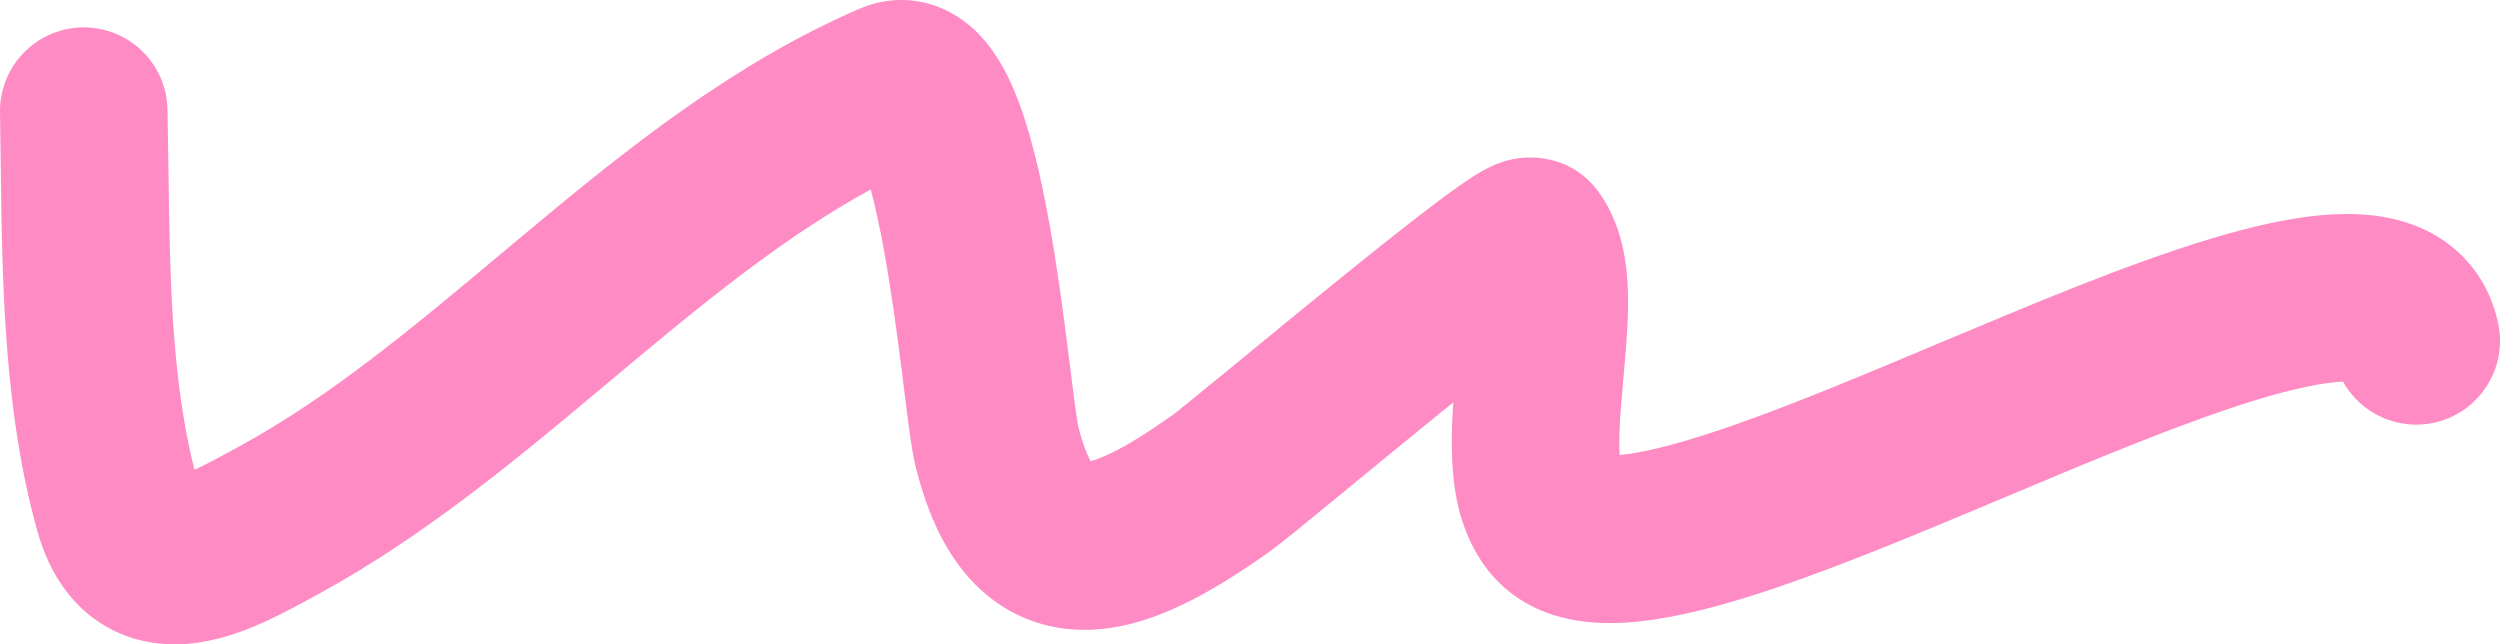 <?xml version="1.0" encoding="UTF-8"?> <svg xmlns="http://www.w3.org/2000/svg" width="194" height="50" viewBox="0 0 194 50" fill="none"> <path fill-rule="evenodd" clip-rule="evenodd" d="M67.573 14.703C61.362 18.084 55.546 22.718 49.351 27.885C48.632 28.485 47.906 29.093 47.174 29.707C40.414 35.373 33.075 41.524 24.849 46.022C24.718 46.093 24.579 46.169 24.435 46.249C23.434 46.798 22.153 47.502 20.861 48.105C19.404 48.785 17.491 49.555 15.406 49.861C13.255 50.177 10.404 50.063 7.735 48.309C5.088 46.57 3.654 43.895 2.904 41.228C0.283 31.905 0.164 21.694 0.061 12.934C0.044 11.498 0.028 10.102 0.001 8.755C-0.07 5.166 2.782 2.199 6.371 2.127C9.96 2.056 12.927 4.907 12.999 8.497C13.029 10.033 13.05 11.552 13.07 13.054C13.184 21.43 13.29 29.262 15.085 36.452C15.174 36.412 15.267 36.37 15.363 36.325C16.24 35.915 17.118 35.434 18.154 34.867C18.303 34.785 18.456 34.701 18.613 34.615C25.643 30.771 31.982 25.467 38.918 19.662C39.614 19.08 40.316 18.493 41.025 17.901C48.565 11.613 56.886 4.917 66.695 0.678C68.163 0.044 69.872 -0.201 71.635 0.184C73.321 0.553 74.603 1.398 75.493 2.201C77.132 3.679 78.1 5.606 78.684 6.989C79.927 9.926 80.784 13.761 81.412 17.235C82.061 20.831 82.552 24.573 82.925 27.544C82.985 28.016 83.04 28.463 83.093 28.886C83.21 29.827 83.313 30.65 83.408 31.362C83.475 31.871 83.533 32.277 83.582 32.588C83.628 32.881 83.653 32.996 83.652 32.996C83.652 32.996 83.651 32.992 83.649 32.985C84.014 34.487 84.387 35.34 84.635 35.787C84.64 35.785 84.646 35.784 84.651 35.782C85.016 35.682 85.514 35.5 86.162 35.19C87.486 34.555 89.088 33.557 91.023 32.186C91.001 32.201 91.087 32.139 91.351 31.931C91.588 31.744 91.897 31.496 92.277 31.188C93.037 30.573 94.025 29.764 95.176 28.819C95.575 28.492 95.993 28.149 96.426 27.793C98.477 26.108 100.87 24.143 103.231 22.227C106.079 19.916 108.948 17.621 111.165 15.943C112.254 15.119 113.299 14.356 114.148 13.804C114.533 13.554 115.108 13.194 115.731 12.905C115.987 12.786 116.669 12.478 117.56 12.32L117.573 12.317C117.925 12.254 121.653 11.58 124.078 14.932C126.292 17.992 126.367 21.845 126.332 23.996C126.303 25.765 126.115 27.84 125.954 29.614C125.896 30.262 125.841 30.87 125.798 31.408C125.663 33.13 125.626 34.396 125.683 35.309C126.062 35.275 126.543 35.212 127.142 35.102C129.157 34.733 131.735 33.98 134.823 32.891C139.536 31.227 144.824 29.005 150.349 26.683C152.111 25.942 153.898 25.192 155.697 24.446C162.856 21.479 170.385 18.516 176.423 17.266C179.359 16.659 182.786 16.262 185.911 17.033C187.579 17.445 189.389 18.245 190.93 19.728C192.512 21.249 193.449 23.143 193.863 25.123C194.597 28.637 192.344 32.081 188.83 32.815C185.974 33.412 183.165 32.036 181.818 29.613C181.212 29.639 180.313 29.737 179.057 29.997C174.419 30.956 168.007 33.416 160.675 36.455C159.037 37.134 157.357 37.84 155.66 38.554C150.053 40.91 144.258 43.346 139.149 45.149C135.802 46.331 132.485 47.339 129.487 47.889C126.721 48.396 123.185 48.727 120.008 47.537C115.385 45.807 113.643 41.783 113.044 38.775C112.539 36.239 112.62 33.482 112.776 31.226C112.33 31.586 111.878 31.952 111.423 32.321C109.095 34.21 106.739 36.146 104.688 37.83C104.252 38.188 103.829 38.535 103.424 38.868C101.273 40.633 99.288 42.262 98.54 42.792C96.368 44.332 94.074 45.814 91.779 46.913C89.544 47.984 86.795 48.946 83.831 48.873C80.552 48.791 77.523 47.448 75.196 44.839C73.076 42.462 71.818 39.357 71.016 36.05C70.738 34.907 70.455 32.615 70.176 30.366C70.126 29.962 70.077 29.56 70.027 29.167C69.656 26.218 69.201 22.772 68.618 19.545C68.283 17.686 67.93 16.051 67.573 14.703ZM15.562 38.12C15.562 38.12 15.561 38.117 15.558 38.111C15.561 38.117 15.562 38.12 15.562 38.12Z" fill="#FF8BC5"></path> </svg> 